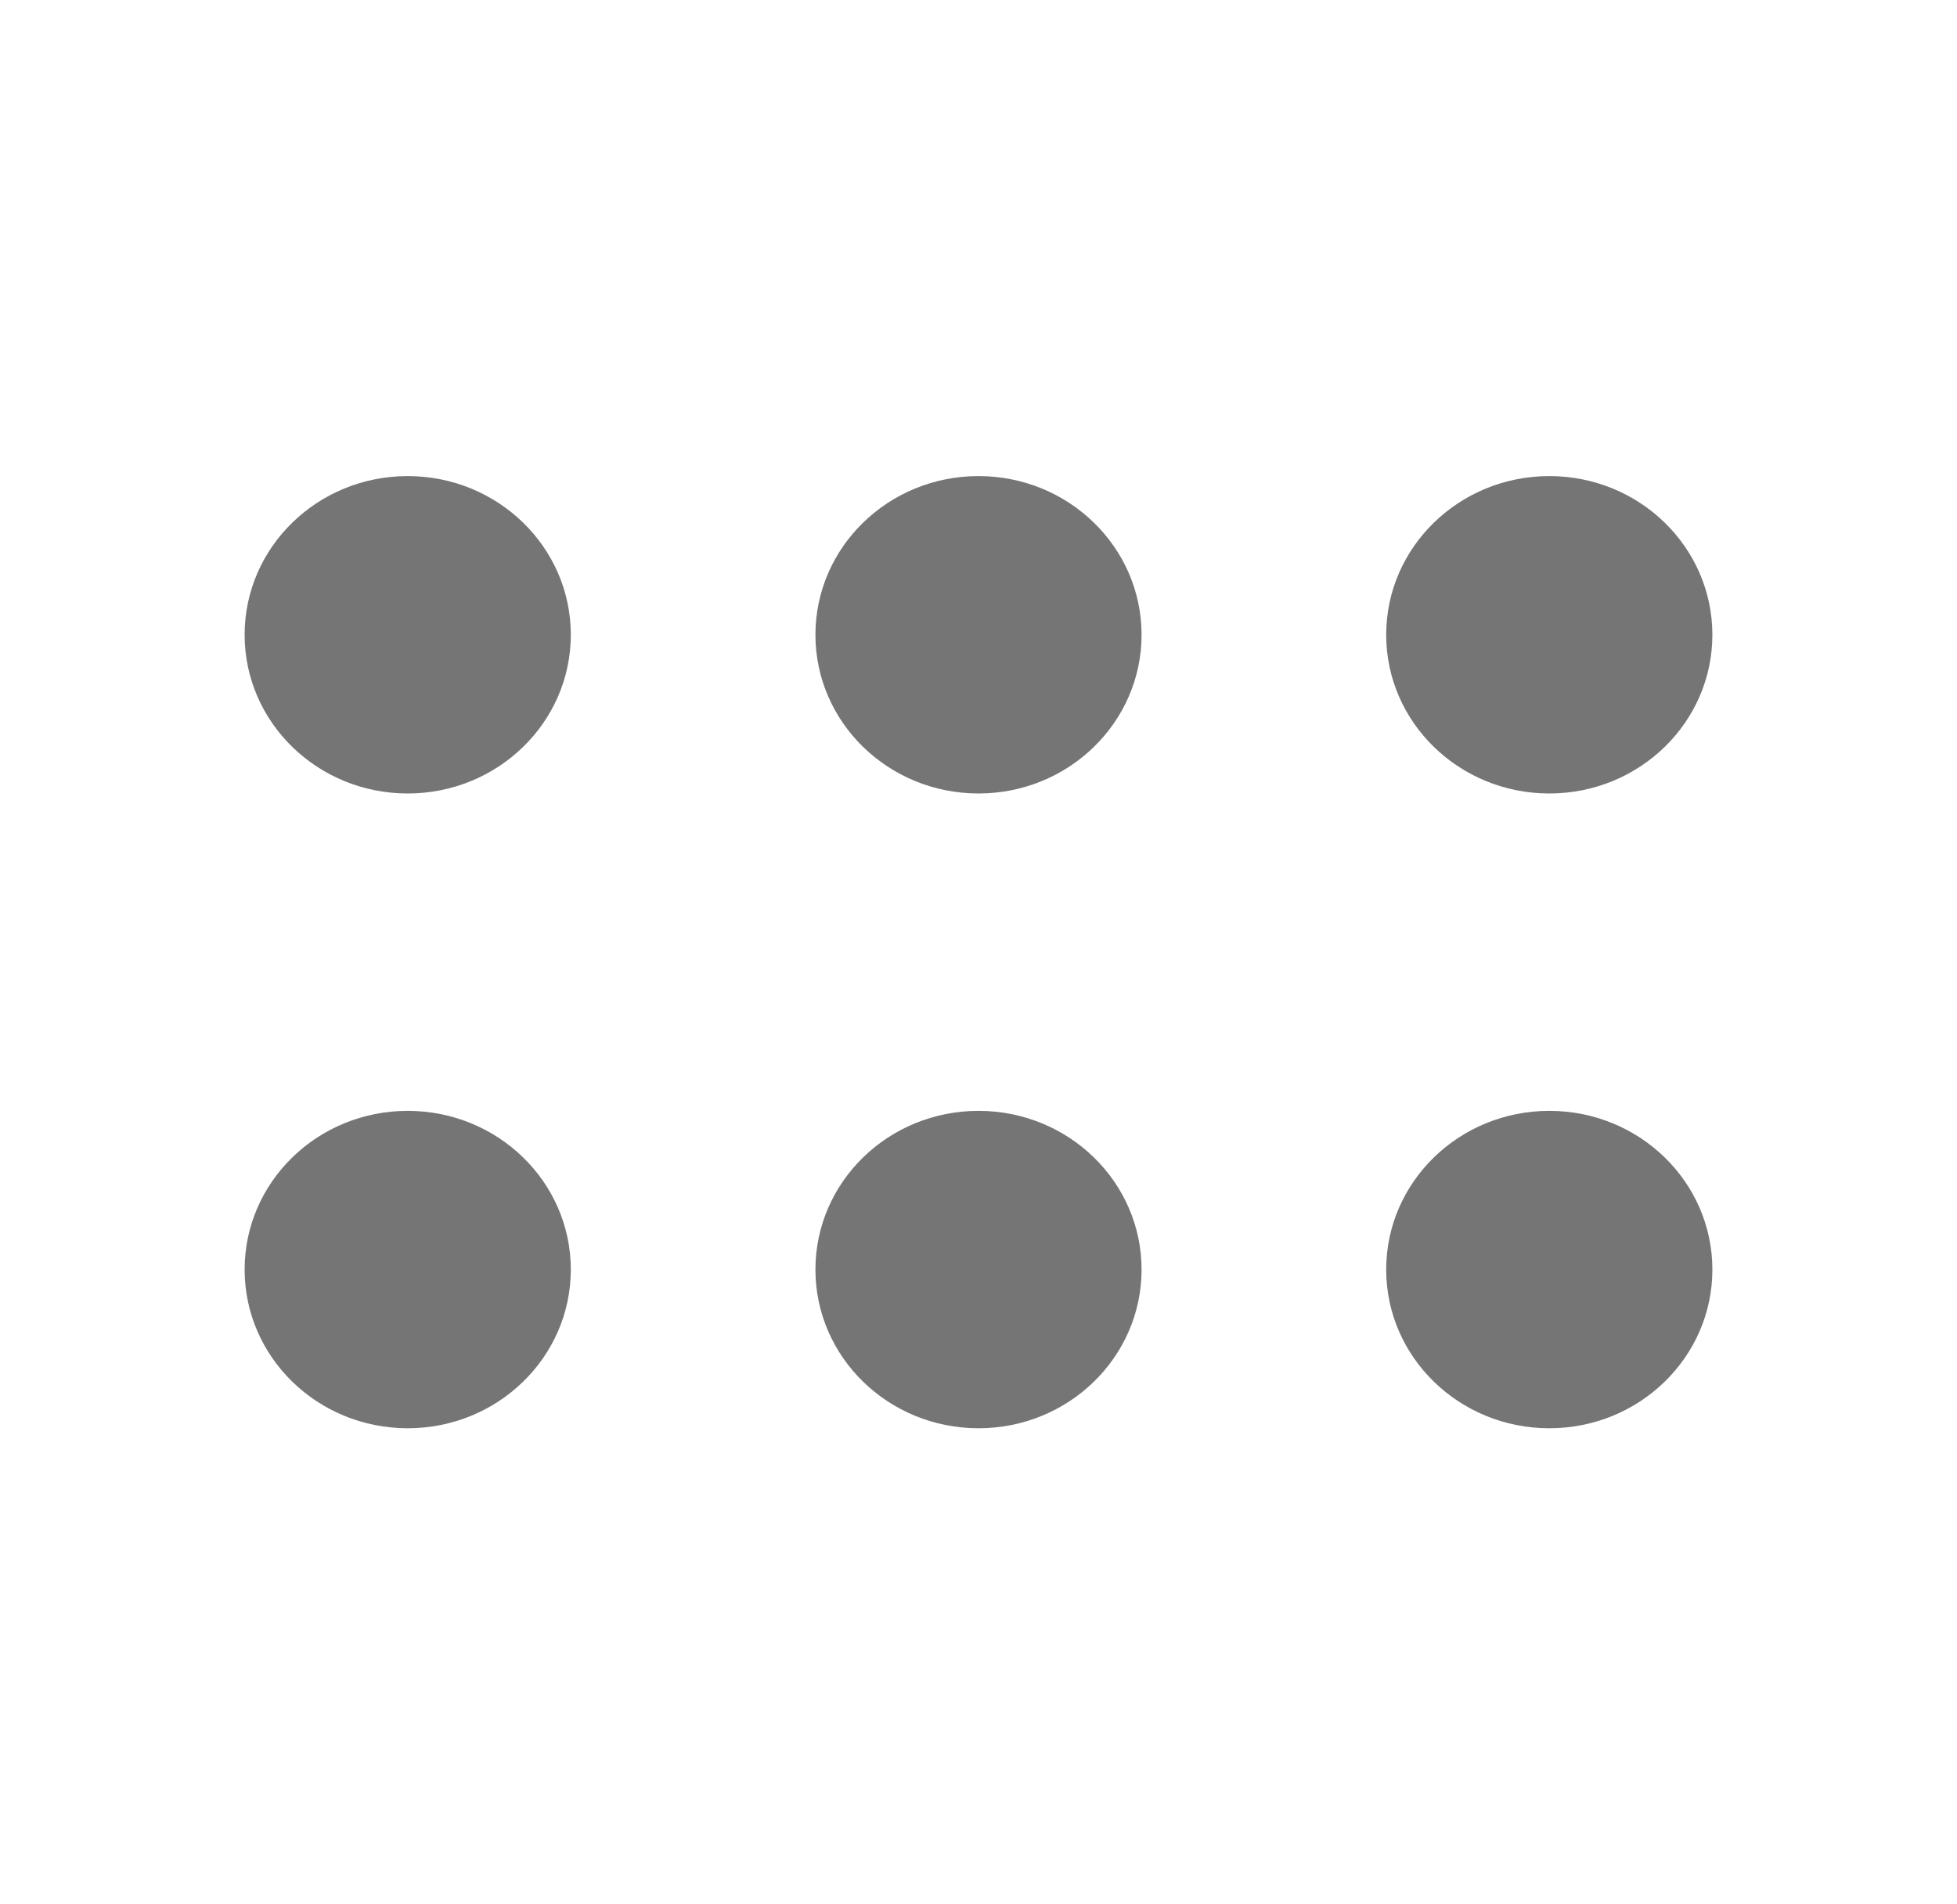 <svg width="37" height="36" viewBox="0 0 37 36" fill="none" xmlns="http://www.w3.org/2000/svg">
<rect width="37" height="36" fill="white"/>
<path d="M10.792 24C10.792 25.657 9.411 27 7.708 27C6.005 27 4.625 25.657 4.625 24C4.625 22.343 6.005 21 7.708 21C9.411 21 10.792 22.343 10.792 24ZM10.792 12C10.792 13.657 9.411 15 7.708 15C6.005 15 4.625 13.657 4.625 12C4.625 10.343 6.005 9 7.708 9C9.411 9 10.792 10.343 10.792 12ZM21.583 24C21.583 25.657 20.203 27 18.5 27C16.797 27 15.417 25.657 15.417 24C15.417 22.343 16.797 21 18.5 21C20.203 21 21.583 22.343 21.583 24ZM21.583 12C21.583 13.657 20.203 15 18.5 15C16.797 15 15.417 13.657 15.417 12C15.417 10.343 16.797 9 18.5 9C20.203 9 21.583 10.343 21.583 12ZM32.375 24C32.375 25.657 30.995 27 29.292 27C27.589 27 26.208 25.657 26.208 24C26.208 22.343 27.589 21 29.292 21C30.995 21 32.375 22.343 32.375 24ZM32.375 12C32.375 13.657 30.995 15 29.292 15C27.589 15 26.208 13.657 26.208 12C26.208 10.343 27.589 9 29.292 9C30.995 9 32.375 10.343 32.375 12Z" fill="#212121" fill-opacity="0.62"/>
</svg>
